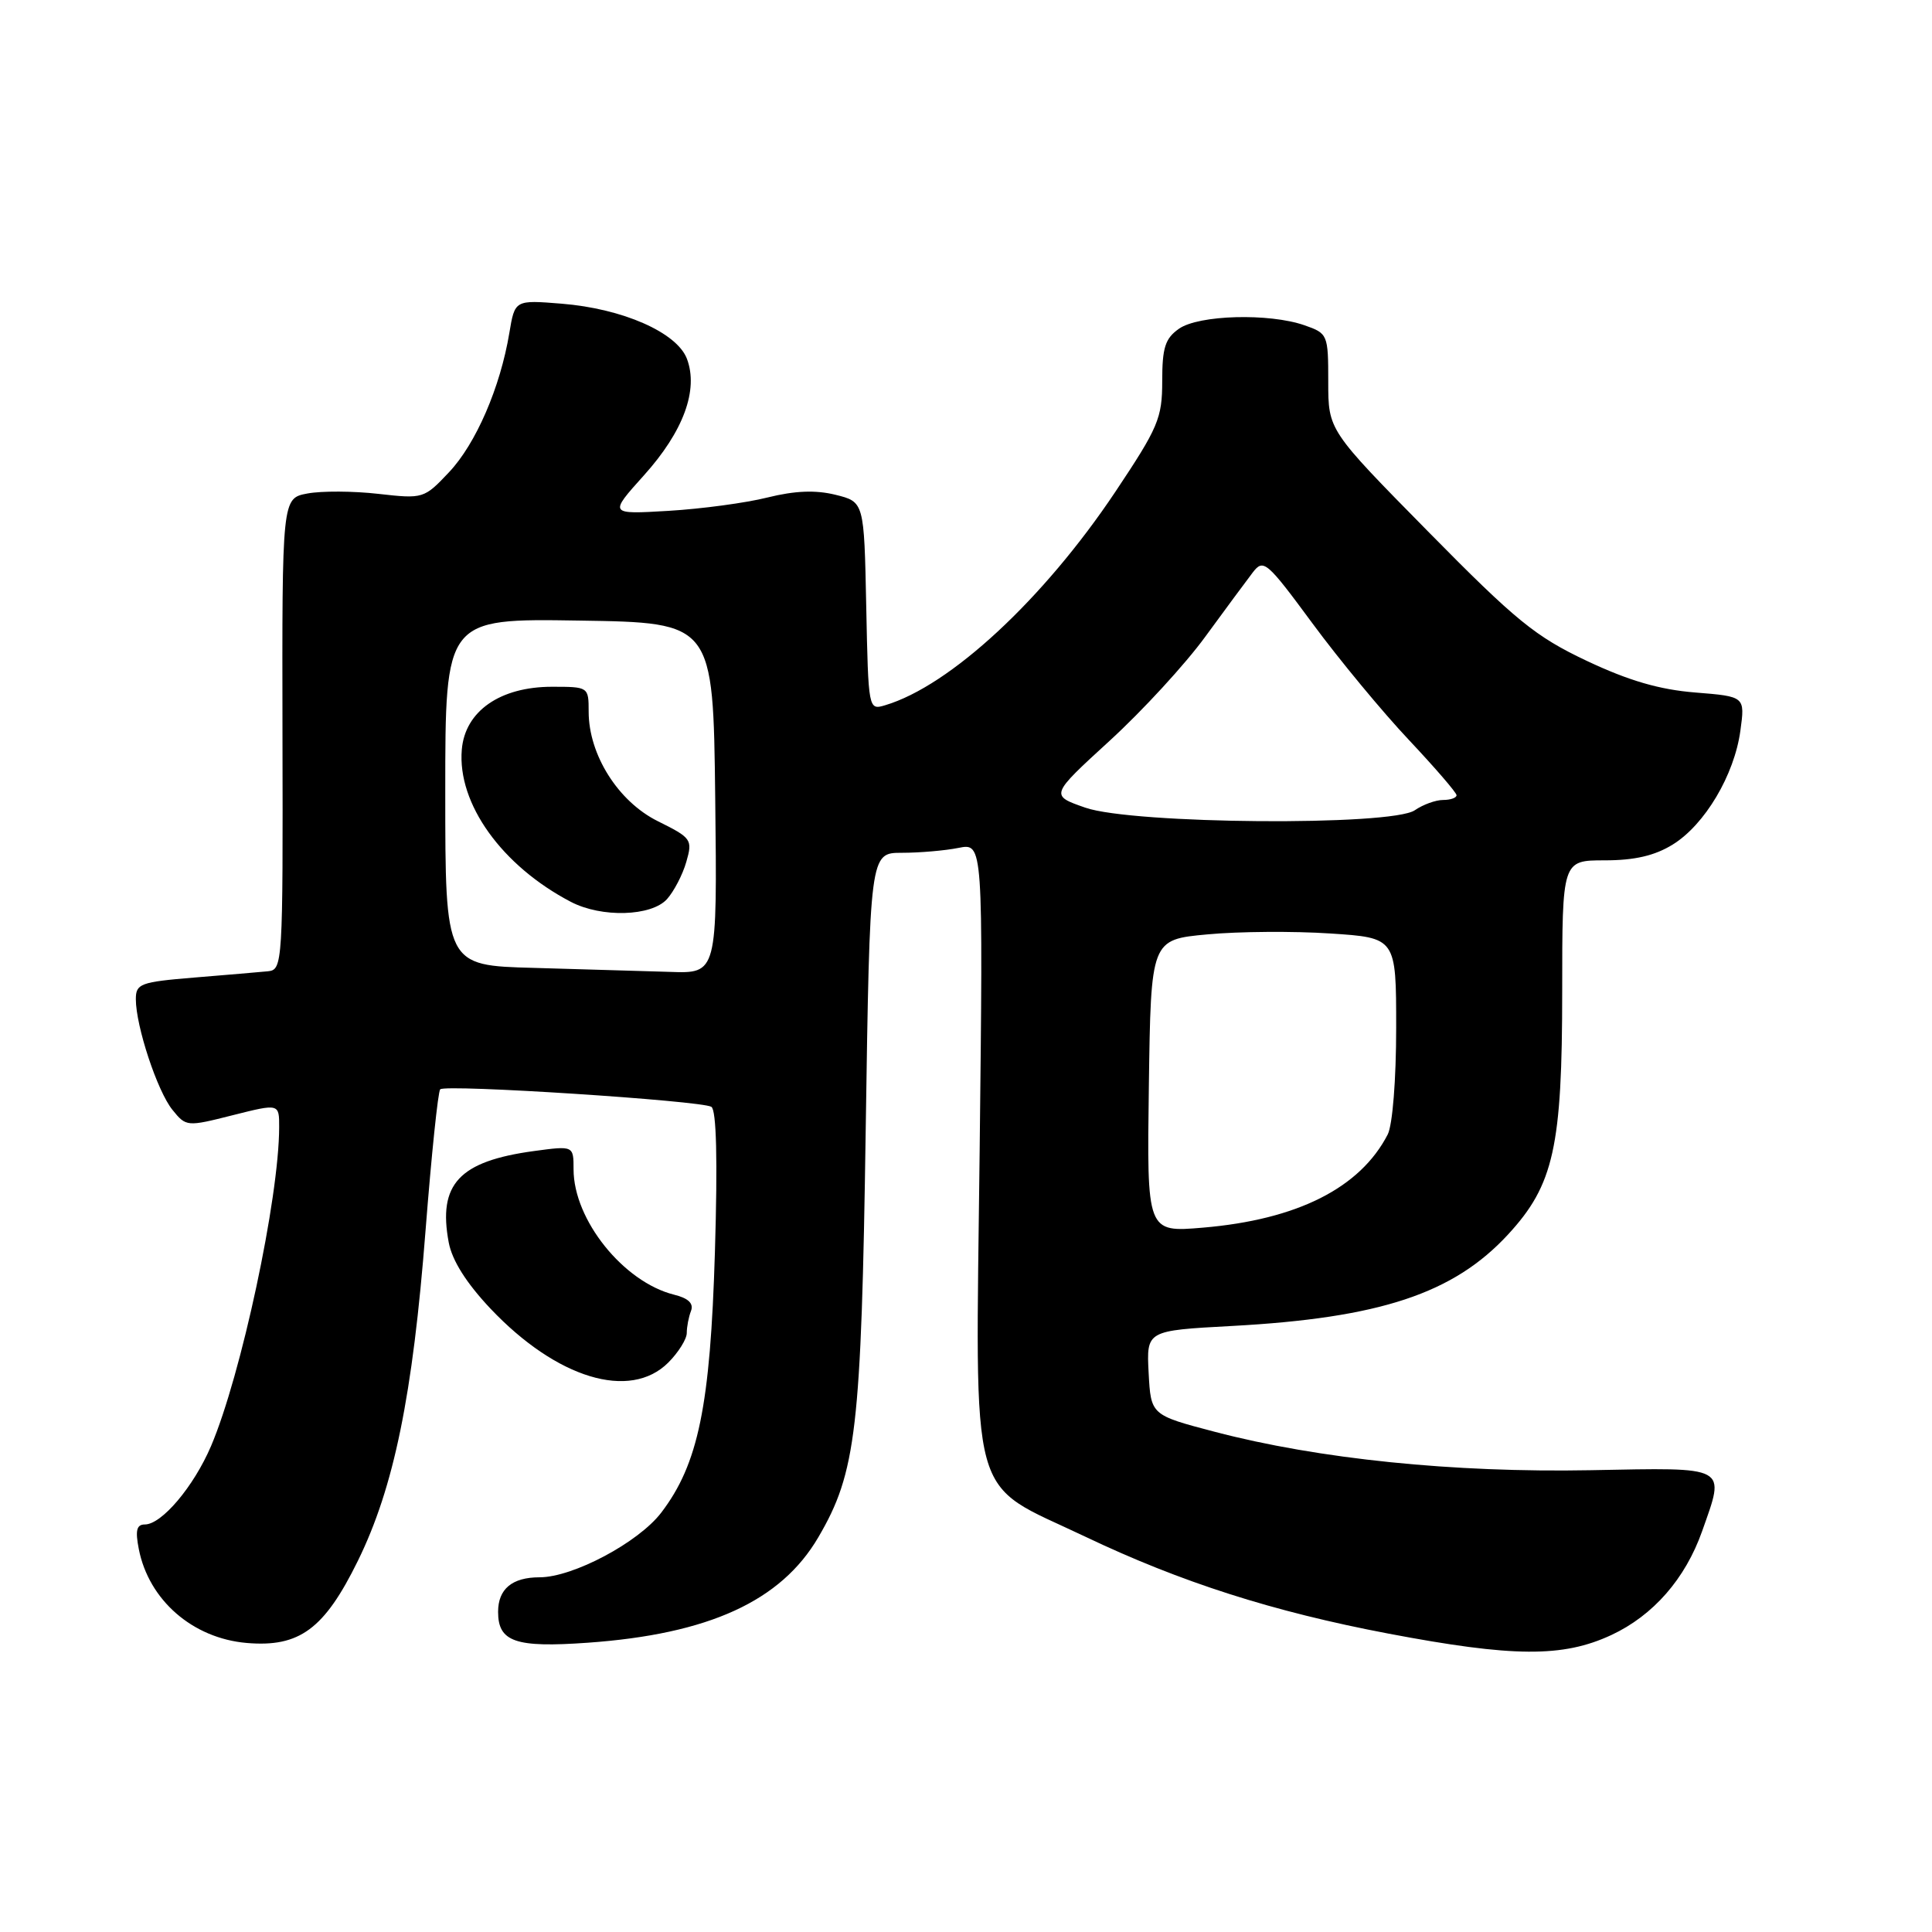 <?xml version="1.0" encoding="UTF-8" standalone="no"?>
<!DOCTYPE svg PUBLIC "-//W3C//DTD SVG 1.1//EN" "http://www.w3.org/Graphics/SVG/1.1/DTD/svg11.dtd" >
<svg xmlns="http://www.w3.org/2000/svg" xmlns:xlink="http://www.w3.org/1999/xlink" version="1.1" viewBox="0 0 256 256">
 <g >
 <path fill="currentColor"
d=" M 213.51 216.65 C 219.06 214.06 223.31 209.20 225.54 202.89 C 228.62 194.15 229.19 194.46 210.75 194.81 C 192.57 195.15 174.73 193.33 160.96 189.72 C 152.50 187.50 152.50 187.50 152.20 181.91 C 151.91 176.31 151.91 176.31 163.20 175.70 C 182.84 174.64 192.60 171.41 199.83 163.57 C 205.89 157.00 207.00 151.99 207.00 131.32 C 207.00 114.00 207.00 114.00 212.63 114.00 C 216.60 114.00 219.26 113.38 221.64 111.91 C 225.89 109.29 229.81 102.70 230.61 96.82 C 231.23 92.29 231.23 92.29 224.63 91.76 C 219.89 91.38 215.83 90.20 210.26 87.57 C 203.45 84.35 200.88 82.26 189.25 70.45 C 176.00 57.00 176.00 57.00 176.00 50.60 C 176.00 44.32 175.94 44.18 172.85 43.10 C 168.17 41.47 158.84 41.72 156.22 43.56 C 154.39 44.84 154.00 46.07 154.00 50.49 C 154.00 55.42 153.48 56.64 147.78 65.18 C 138.26 79.42 125.89 90.89 117.28 93.45 C 115.07 94.11 115.06 94.05 114.78 80.31 C 114.50 66.50 114.50 66.50 110.70 65.56 C 108.06 64.91 105.33 65.02 101.70 65.92 C 98.84 66.64 92.94 67.43 88.58 67.69 C 80.67 68.16 80.67 68.16 85.32 62.99 C 90.56 57.17 92.58 51.67 91.02 47.54 C 89.69 44.05 82.50 40.89 74.42 40.24 C 68.22 39.74 68.22 39.74 67.49 44.12 C 66.29 51.33 63.06 58.80 59.50 62.57 C 56.19 66.08 56.08 66.11 50.14 65.44 C 46.83 65.06 42.60 65.04 40.74 65.39 C 37.37 66.02 37.37 66.02 37.43 97.26 C 37.50 127.79 37.45 128.50 35.50 128.70 C 34.40 128.81 30.01 129.18 25.75 129.53 C 18.59 130.12 18.00 130.34 18.00 132.40 C 18.00 135.97 20.85 144.60 22.85 147.06 C 24.66 149.30 24.76 149.31 30.84 147.77 C 37.00 146.22 37.00 146.22 36.99 149.36 C 36.98 158.77 31.95 182.26 27.96 191.62 C 25.66 196.99 21.43 202.00 19.19 202.00 C 18.10 202.00 17.91 202.80 18.39 205.25 C 19.71 212.02 25.52 217.08 32.68 217.70 C 39.68 218.30 42.97 215.87 47.42 206.82 C 52.20 197.08 54.69 184.93 56.39 163.01 C 57.17 153.03 58.04 144.63 58.33 144.34 C 59.02 143.64 92.92 145.84 94.26 146.66 C 94.93 147.08 95.10 153.68 94.73 165.90 C 94.12 186.28 92.53 194.00 87.62 200.43 C 84.61 204.38 75.92 209.00 71.50 209.00 C 67.86 209.00 66.00 210.55 66.00 213.58 C 66.00 217.56 68.30 218.35 77.87 217.67 C 93.92 216.53 103.48 212.16 108.43 203.70 C 113.46 195.12 114.13 189.43 114.71 149.75 C 115.26 113.00 115.26 113.00 119.50 113.00 C 121.84 113.00 125.22 112.71 127.01 112.35 C 130.27 111.70 130.27 111.70 129.81 152.48 C 129.27 200.32 128.13 196.15 143.79 203.61 C 156.46 209.65 168.69 213.56 183.97 216.46 C 200.51 219.60 207.09 219.64 213.51 216.65 Z  M 88.55 180.55 C 89.90 179.20 91.00 177.43 91.00 176.63 C 91.00 175.82 91.25 174.51 91.56 173.71 C 91.94 172.72 91.22 172.02 89.31 171.55 C 82.61 169.87 76.00 161.63 76.00 154.95 C 76.00 151.81 76.00 151.81 70.75 152.52 C 60.83 153.87 58.01 156.90 59.46 164.64 C 59.91 167.03 61.80 170.02 65.00 173.41 C 73.76 182.66 83.48 185.61 88.55 180.55 Z  M 152.23 143.90 C 152.50 124.50 152.50 124.50 160.00 123.81 C 164.12 123.42 171.44 123.37 176.25 123.69 C 185.00 124.26 185.00 124.26 185.00 136.19 C 185.00 143.05 184.52 149.06 183.88 150.32 C 180.23 157.41 171.90 161.61 159.39 162.67 C 151.96 163.30 151.96 163.30 152.23 143.90 Z  M 70.75 128.25 C 59.00 127.94 59.00 127.94 59.00 104.95 C 59.00 81.95 59.00 81.95 76.75 82.23 C 94.50 82.50 94.50 82.50 94.77 105.75 C 95.04 129.00 95.04 129.00 88.77 128.78 C 85.32 128.67 77.21 128.43 70.75 128.25 Z  M 88.38 119.14 C 89.30 118.11 90.46 115.89 90.94 114.20 C 91.79 111.25 91.64 111.03 87.16 108.81 C 81.91 106.20 78.00 100.01 78.00 94.29 C 78.00 91.02 77.97 91.00 73.15 91.00 C 66.26 91.00 61.61 94.24 61.19 99.34 C 60.59 106.49 66.50 114.73 75.66 119.51 C 79.72 121.62 86.30 121.43 88.38 119.14 Z  M 143.81 107.02 C 139.13 105.39 139.13 105.39 147.03 98.16 C 151.37 94.19 157.08 87.98 159.71 84.36 C 162.35 80.75 165.18 76.92 166.00 75.85 C 167.42 74.01 167.83 74.36 173.93 82.63 C 177.46 87.42 183.20 94.35 186.68 98.04 C 190.15 101.73 193.00 105.03 193.00 105.37 C 193.00 105.72 192.20 106.00 191.22 106.00 C 190.24 106.00 188.56 106.61 187.47 107.36 C 184.40 109.48 150.09 109.21 143.81 107.02 Z "/>
</g>
</svg>